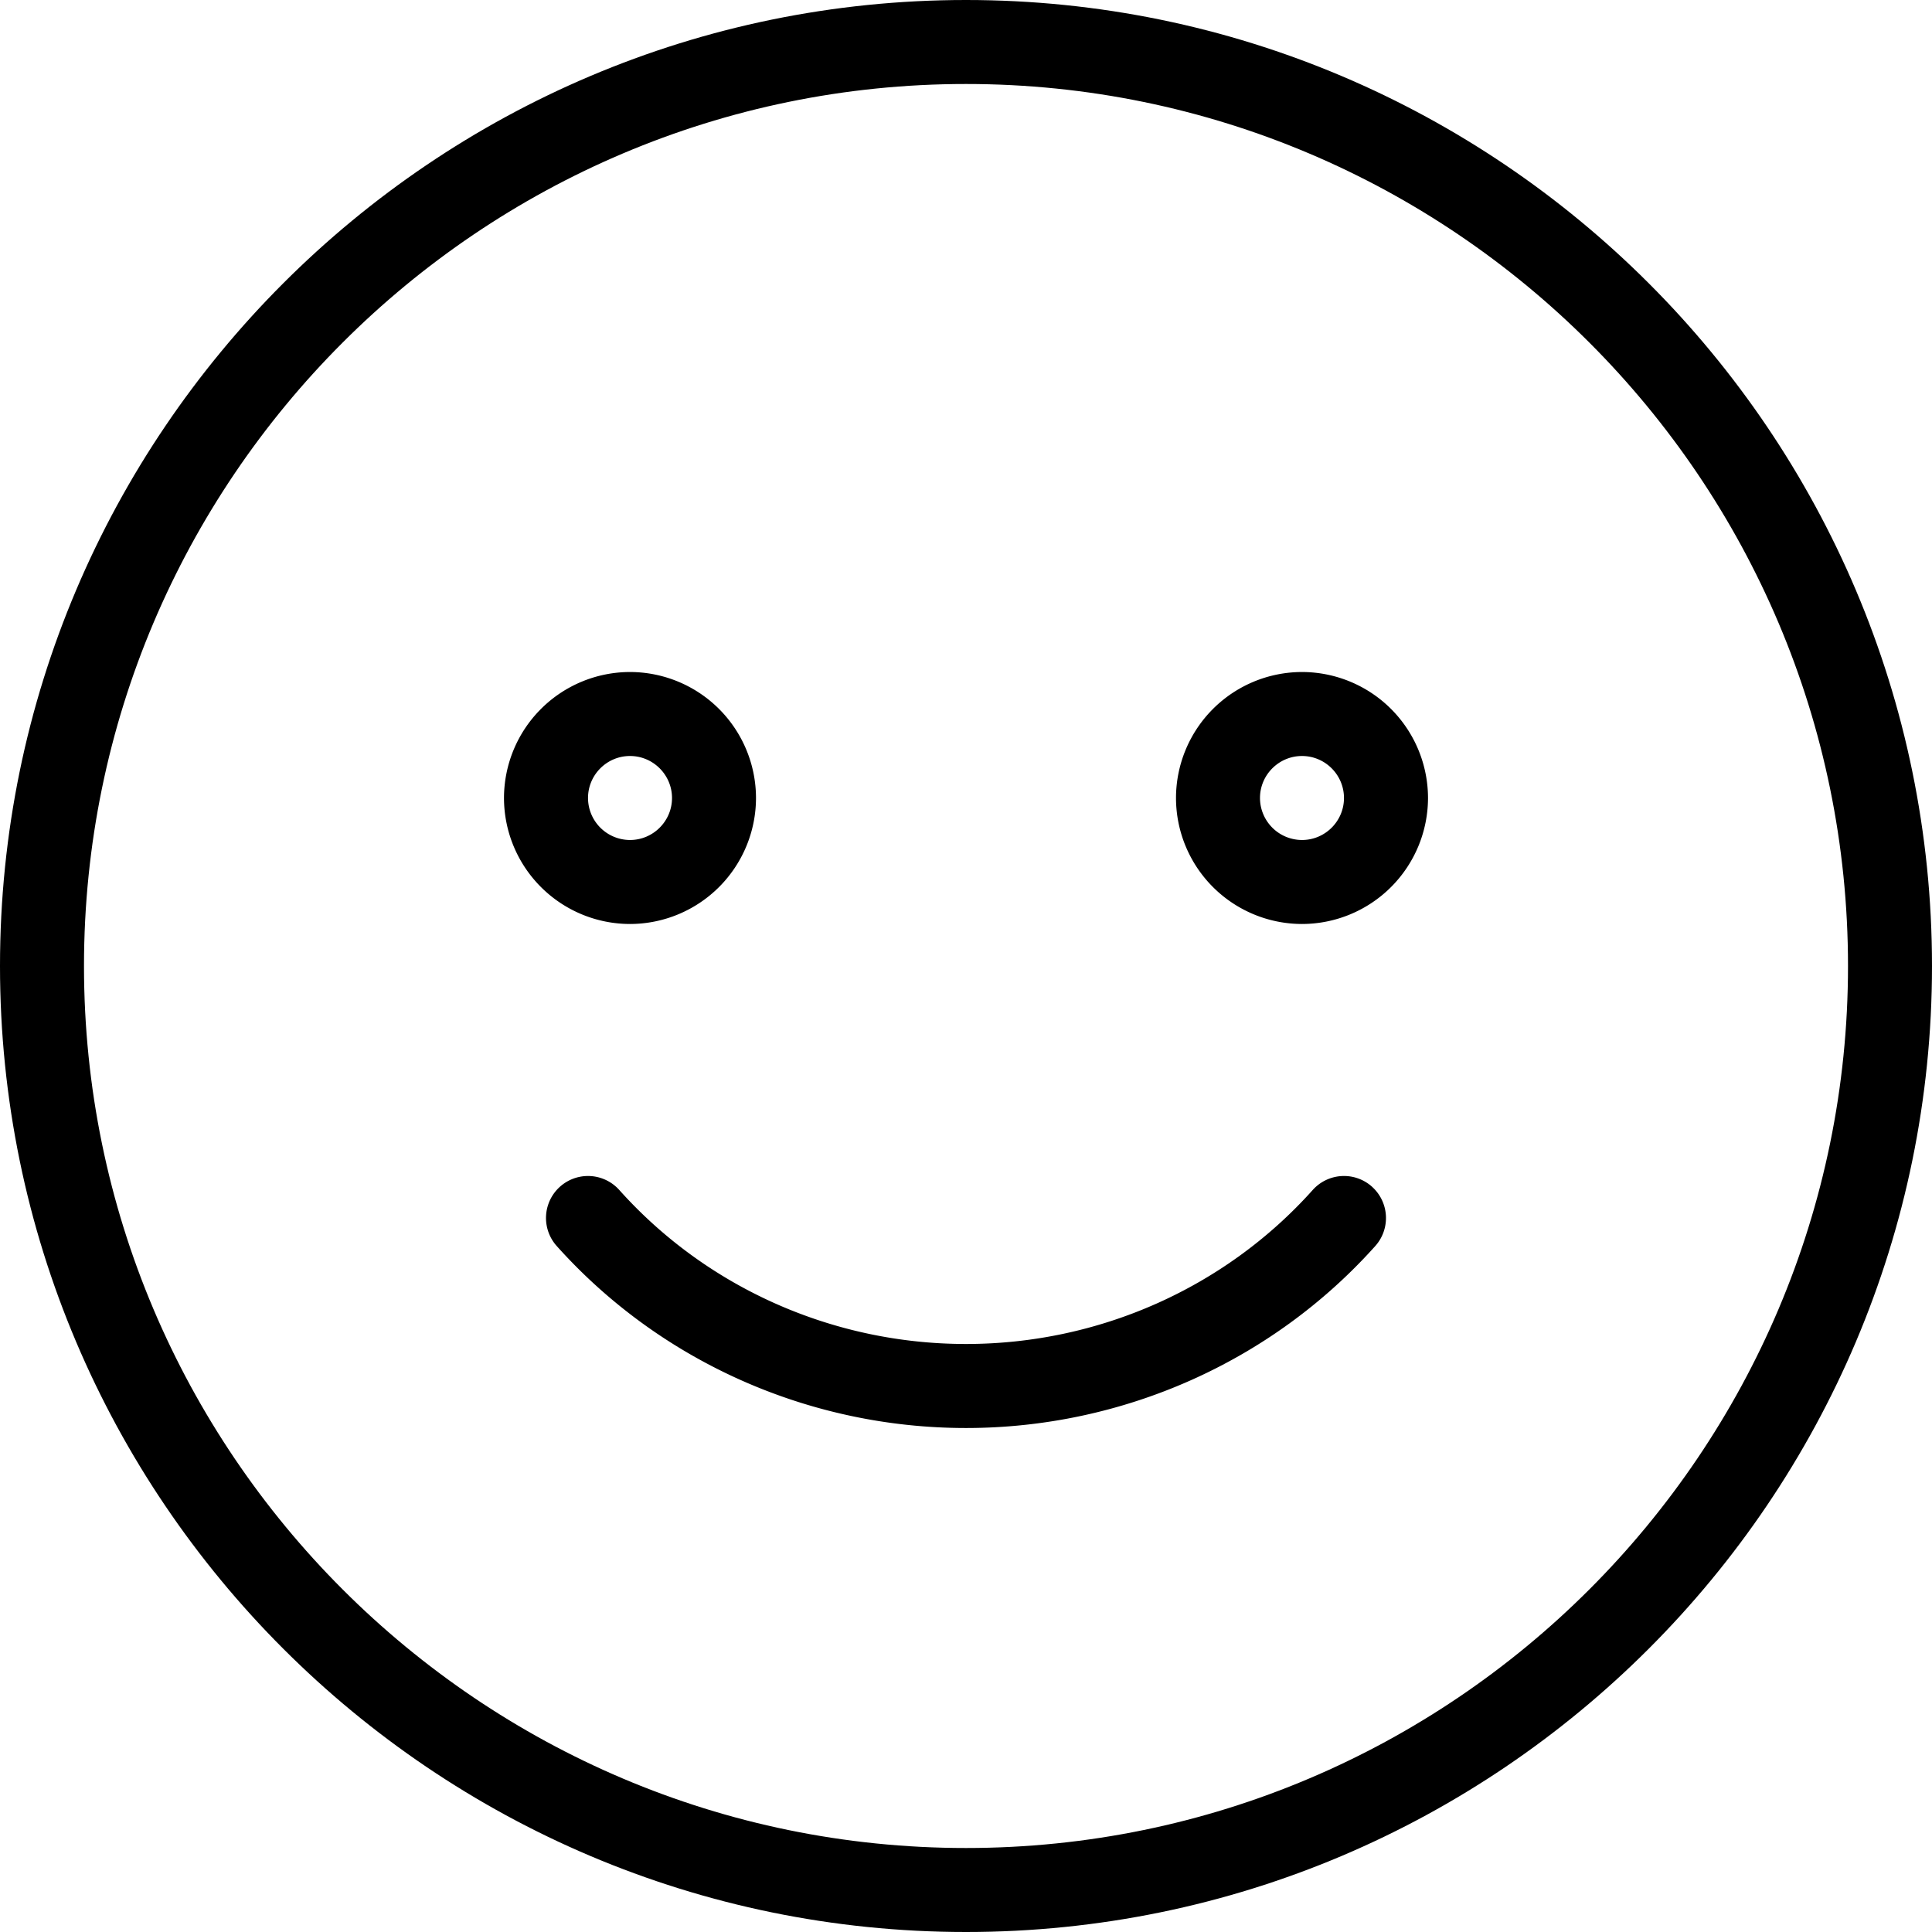 <svg xmlns="http://www.w3.org/2000/svg" width="59" height="59" viewBox="0 0 59 59">
    <g fill="#000" fill-rule="evenodd">
        <path fill-rule="nonzero" d="M29.5 0C13.234 0 0 13.234 0 29.5S13.234 59 29.5 59 59 45.766 59 29.5 45.766 0 29.5 0zm0 56.435c-14.853 0-26.935-12.082-26.935-26.935 0-14.853 12.082-26.935 26.935-26.935 14.853 0 26.935 12.082 26.935 26.935 0 14.853-12.082 26.935-26.935 26.935z"/>
        <path fill-rule="nonzero" d="M23.087 24.37a3.853 3.853 0 0 0-3.848-3.848 3.853 3.853 0 0 0-3.848 3.848 3.853 3.853 0 0 0 3.848 3.847 3.853 3.853 0 0 0 3.848-3.847zm-5.13 0c0-.707.575-1.283 1.282-1.283.707 0 1.283.576 1.283 1.283 0 .706-.576 1.282-1.283 1.282a1.285 1.285 0 0 1-1.282-1.282zM39.76 20.522a3.853 3.853 0 0 0-3.847 3.848 3.853 3.853 0 0 0 3.848 3.847 3.853 3.853 0 0 0 3.848-3.847 3.853 3.853 0 0 0-3.848-3.848zm0 5.13a1.285 1.285 0 0 1-1.282-1.282c0-.707.576-1.283 1.283-1.283s1.282.576 1.282 1.283c0 .706-.575 1.282-1.282 1.282z"/>
        <path d="M41.899 36.24a1.282 1.282 0 0 0-1.811.1c-2.676 2.99-6.534 4.703-10.588 4.703-4.053 0-7.912-1.713-10.588-4.703a1.282 1.282 0 1 0-1.911 1.711c3.162 3.532 7.717 5.558 12.499 5.558 4.783 0 9.339-2.027 12.499-5.558a1.283 1.283 0 0 0-.1-1.81z"/>
    </g>
</svg>
